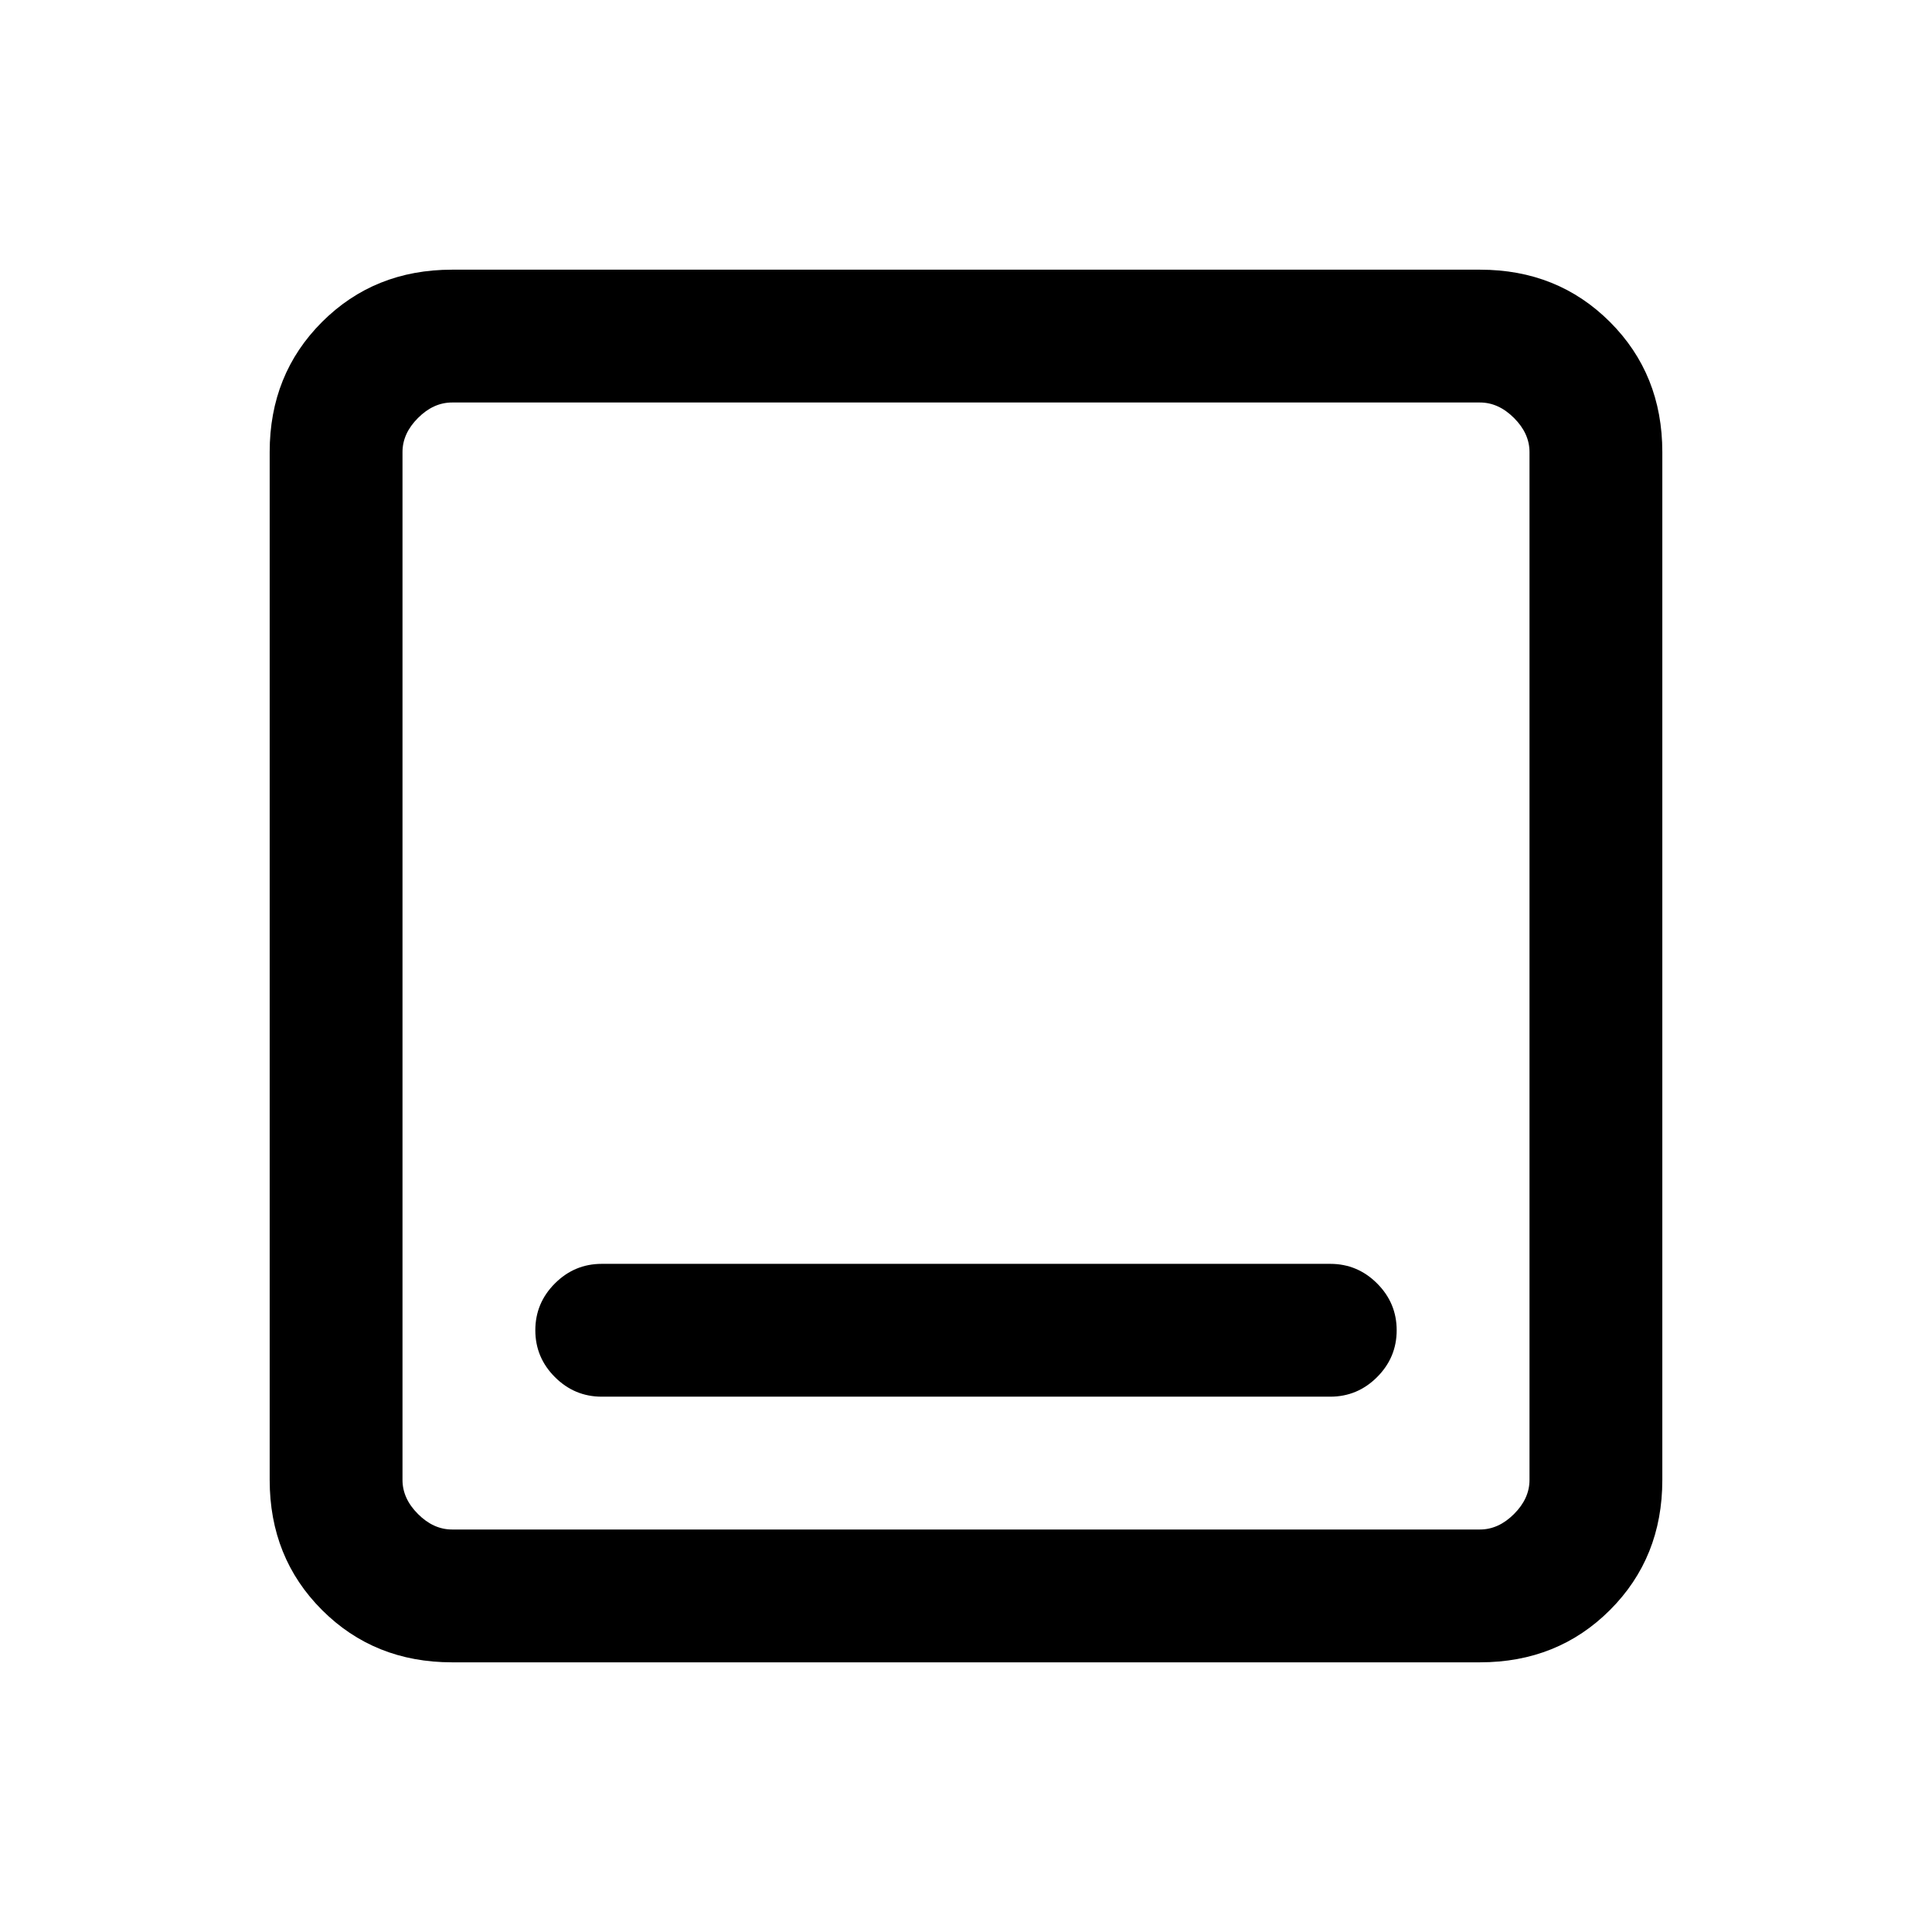 <svg xmlns="http://www.w3.org/2000/svg" height="24" viewBox="0 -960 960 960" width="24"><path d="M299-266h362q13.539 0 23.269-9.731Q694-285.461 694-299q0-13.539-9.731-23.269Q674.539-332 661-332H299q-13.539 0-23.269 9.731Q266-312.539 266-299q0 13.539 9.731 23.269Q285.461-266 299-266Zm-74.385 132Q186-134 160-160q-26-26-26-64.615v-510.77Q134-774 160-800q26-26 64.615-26h510.77Q774-826 800-800q26 26 26 64.615v510.77Q826-186 800-160q-26 26-64.615 26h-510.77Zm0-66h510.77q9.23 0 16.923-7.692Q760-215.385 760-224.615v-510.77q0-9.23-7.692-16.923Q744.615-760 735.385-760h-510.77q-9.23 0-16.923 7.692Q200-744.615 200-735.385v510.77q0 9.23 7.692 16.923Q215.385-200 224.615-200ZM200-760v560-560Z"/></svg>
